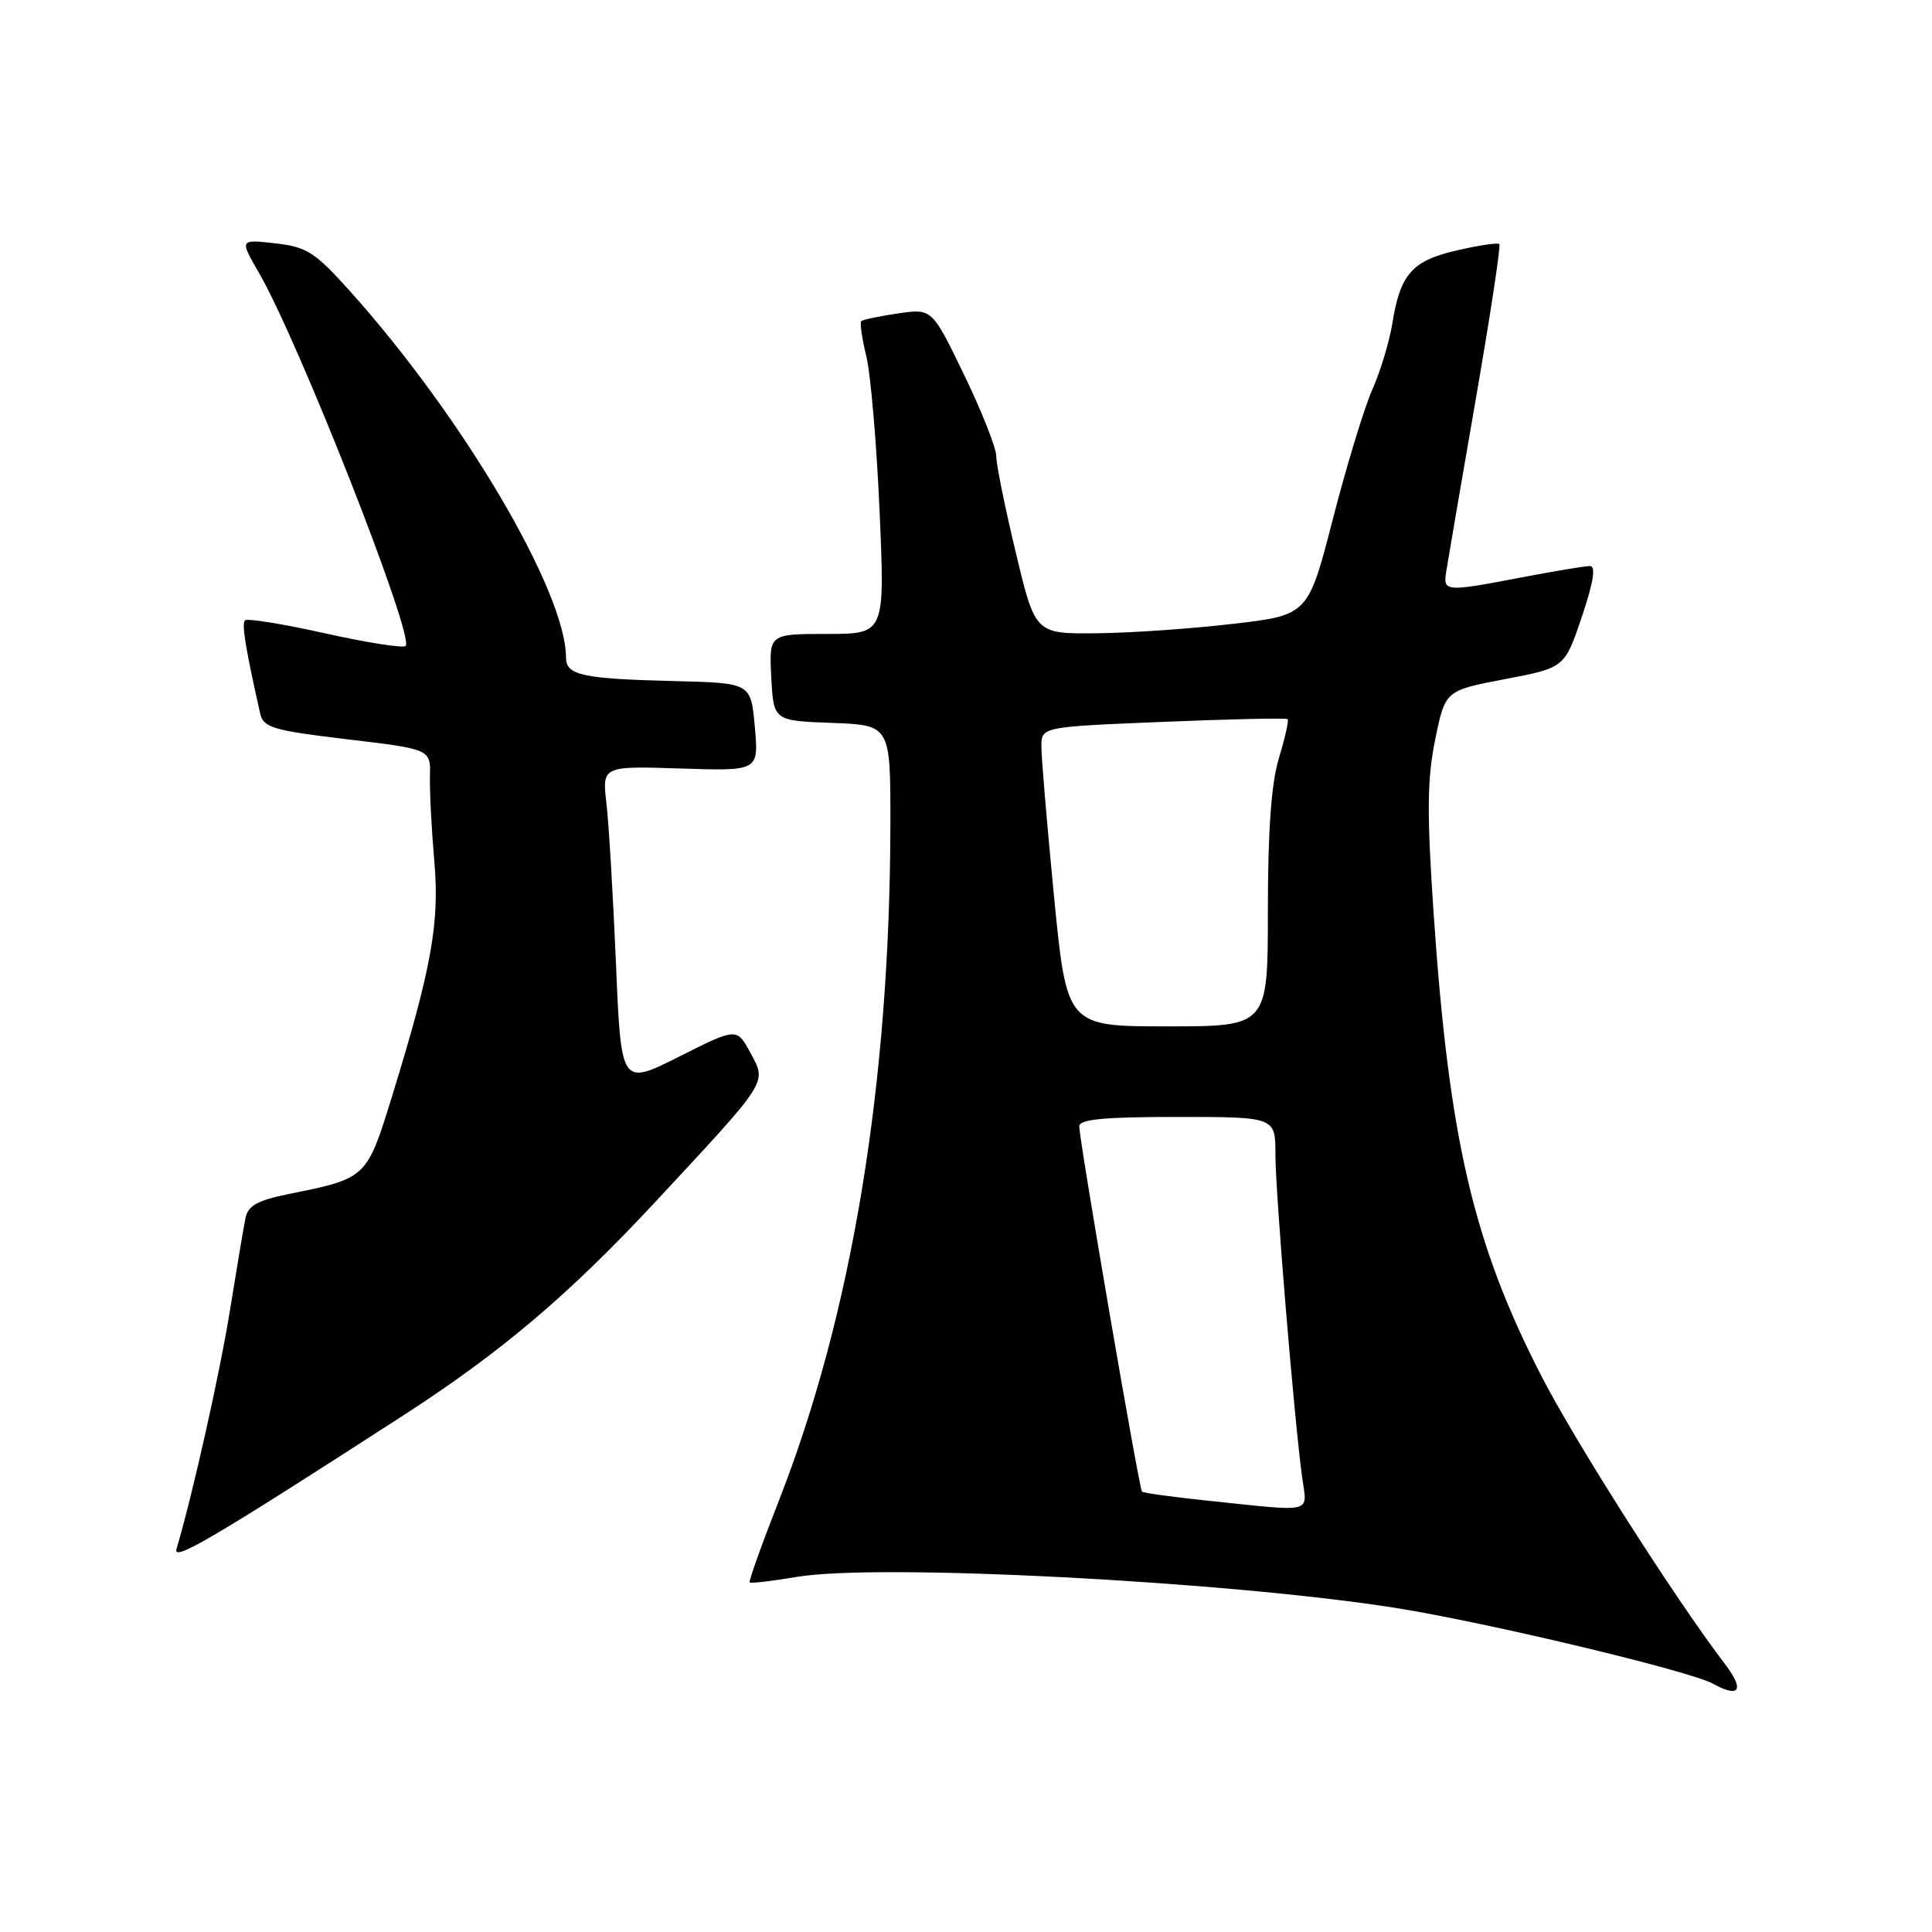 <?xml version="1.0" encoding="UTF-8" standalone="no"?>
<!DOCTYPE svg PUBLIC "-//W3C//DTD SVG 1.1//EN" "http://www.w3.org/Graphics/SVG/1.1/DTD/svg11.dtd" >
<svg xmlns="http://www.w3.org/2000/svg" xmlns:xlink="http://www.w3.org/1999/xlink" version="1.1" viewBox="0 0 256 256">
 <g >
 <path fill="currentColor"
d=" M 228.60 220.54 C 221.93 211.80 208.64 190.93 204.16 182.17 C 195.19 164.65 192.00 150.88 189.96 121.00 C 189.06 107.72 189.10 103.23 190.17 98.00 C 191.50 91.50 191.50 91.50 199.41 89.99 C 207.32 88.48 207.32 88.48 209.60 81.74 C 211.14 77.16 211.49 75.00 210.68 75.00 C 210.03 75.00 205.97 75.68 201.66 76.50 C 191.47 78.45 191.21 78.43 191.63 75.75 C 191.82 74.51 193.57 64.32 195.51 53.11 C 197.46 41.89 198.88 32.55 198.67 32.34 C 198.47 32.13 195.93 32.51 193.04 33.18 C 187.10 34.55 185.54 36.31 184.49 42.87 C 184.10 45.27 182.91 49.22 181.83 51.64 C 180.76 54.07 178.41 61.78 176.61 68.78 C 173.33 81.50 173.33 81.50 163.41 82.66 C 157.96 83.30 149.83 83.87 145.34 83.91 C 137.17 84.00 137.17 84.00 134.59 73.18 C 133.16 67.23 132.00 61.49 132.01 60.43 C 132.01 59.37 130.10 54.53 127.76 49.69 C 123.50 40.87 123.50 40.87 119.00 41.53 C 116.53 41.89 114.33 42.35 114.12 42.56 C 113.91 42.76 114.22 44.85 114.79 47.21 C 115.37 49.57 116.16 58.81 116.55 67.75 C 117.26 84.00 117.26 84.00 109.58 84.00 C 101.90 84.00 101.90 84.00 102.20 89.75 C 102.50 95.50 102.50 95.50 110.25 95.79 C 118.00 96.08 118.00 96.08 117.98 109.29 C 117.92 143.67 112.87 174.23 103.16 198.96 C 100.91 204.70 99.19 209.52 99.34 209.68 C 99.50 209.83 102.30 209.50 105.56 208.95 C 116.33 207.12 162.61 209.53 185.00 213.07 C 197.05 214.99 223.91 221.40 227.00 223.11 C 230.50 225.05 231.19 223.94 228.60 220.54 Z  M 53.50 187.51 C 66.40 179.17 75.43 171.52 86.84 159.25 C 101.98 142.97 101.61 143.55 99.44 139.52 C 97.63 136.16 97.63 136.16 89.97 140.02 C 82.30 143.87 82.30 143.87 81.62 127.69 C 81.24 118.78 80.68 109.25 80.36 106.50 C 79.78 101.50 79.78 101.50 90.16 101.83 C 100.54 102.17 100.54 102.17 100.02 96.33 C 99.50 90.50 99.50 90.50 89.50 90.25 C 77.16 89.95 75.00 89.48 75.00 87.14 C 75.00 78.41 61.32 55.22 46.33 38.53 C 41.72 33.40 40.64 32.71 36.45 32.24 C 31.75 31.71 31.75 31.71 34.29 36.11 C 39.59 45.25 54.96 84.37 53.75 85.59 C 53.42 85.91 48.63 85.16 43.08 83.92 C 37.53 82.68 32.76 81.91 32.46 82.20 C 32.00 82.66 32.54 85.96 34.48 94.57 C 34.90 96.41 36.19 96.79 46.01 97.96 C 57.07 99.27 57.07 99.27 56.97 102.89 C 56.92 104.87 57.18 109.88 57.54 114.00 C 58.27 122.25 57.21 128.20 51.94 145.29 C 48.59 156.13 48.60 156.13 38.23 158.22 C 34.14 159.05 32.87 159.75 32.53 161.39 C 32.29 162.55 31.38 168.00 30.49 173.50 C 29.16 181.83 25.52 198.09 23.38 205.27 C 22.87 206.99 28.43 203.71 53.50 187.51 Z  M 160.07 198.85 C 155.43 198.37 151.49 197.83 151.32 197.65 C 150.94 197.27 143.01 151.12 143.01 149.25 C 143.00 148.31 146.26 148.00 156.00 148.00 C 169.00 148.00 169.00 148.00 169.00 152.98 C 169.00 158.04 171.48 187.97 172.54 195.75 C 173.21 200.62 174.33 200.34 160.07 198.85 Z  M 139.66 118.75 C 138.74 109.26 137.98 100.33 137.99 98.91 C 138.00 96.31 138.00 96.31 154.16 95.65 C 163.04 95.28 170.45 95.12 170.62 95.29 C 170.79 95.46 170.27 97.78 169.46 100.46 C 168.45 103.81 168.00 110.08 168.00 120.66 C 168.00 136.00 168.00 136.00 154.68 136.00 C 141.35 136.00 141.35 136.00 139.66 118.75 Z "/>
</g>
</svg>